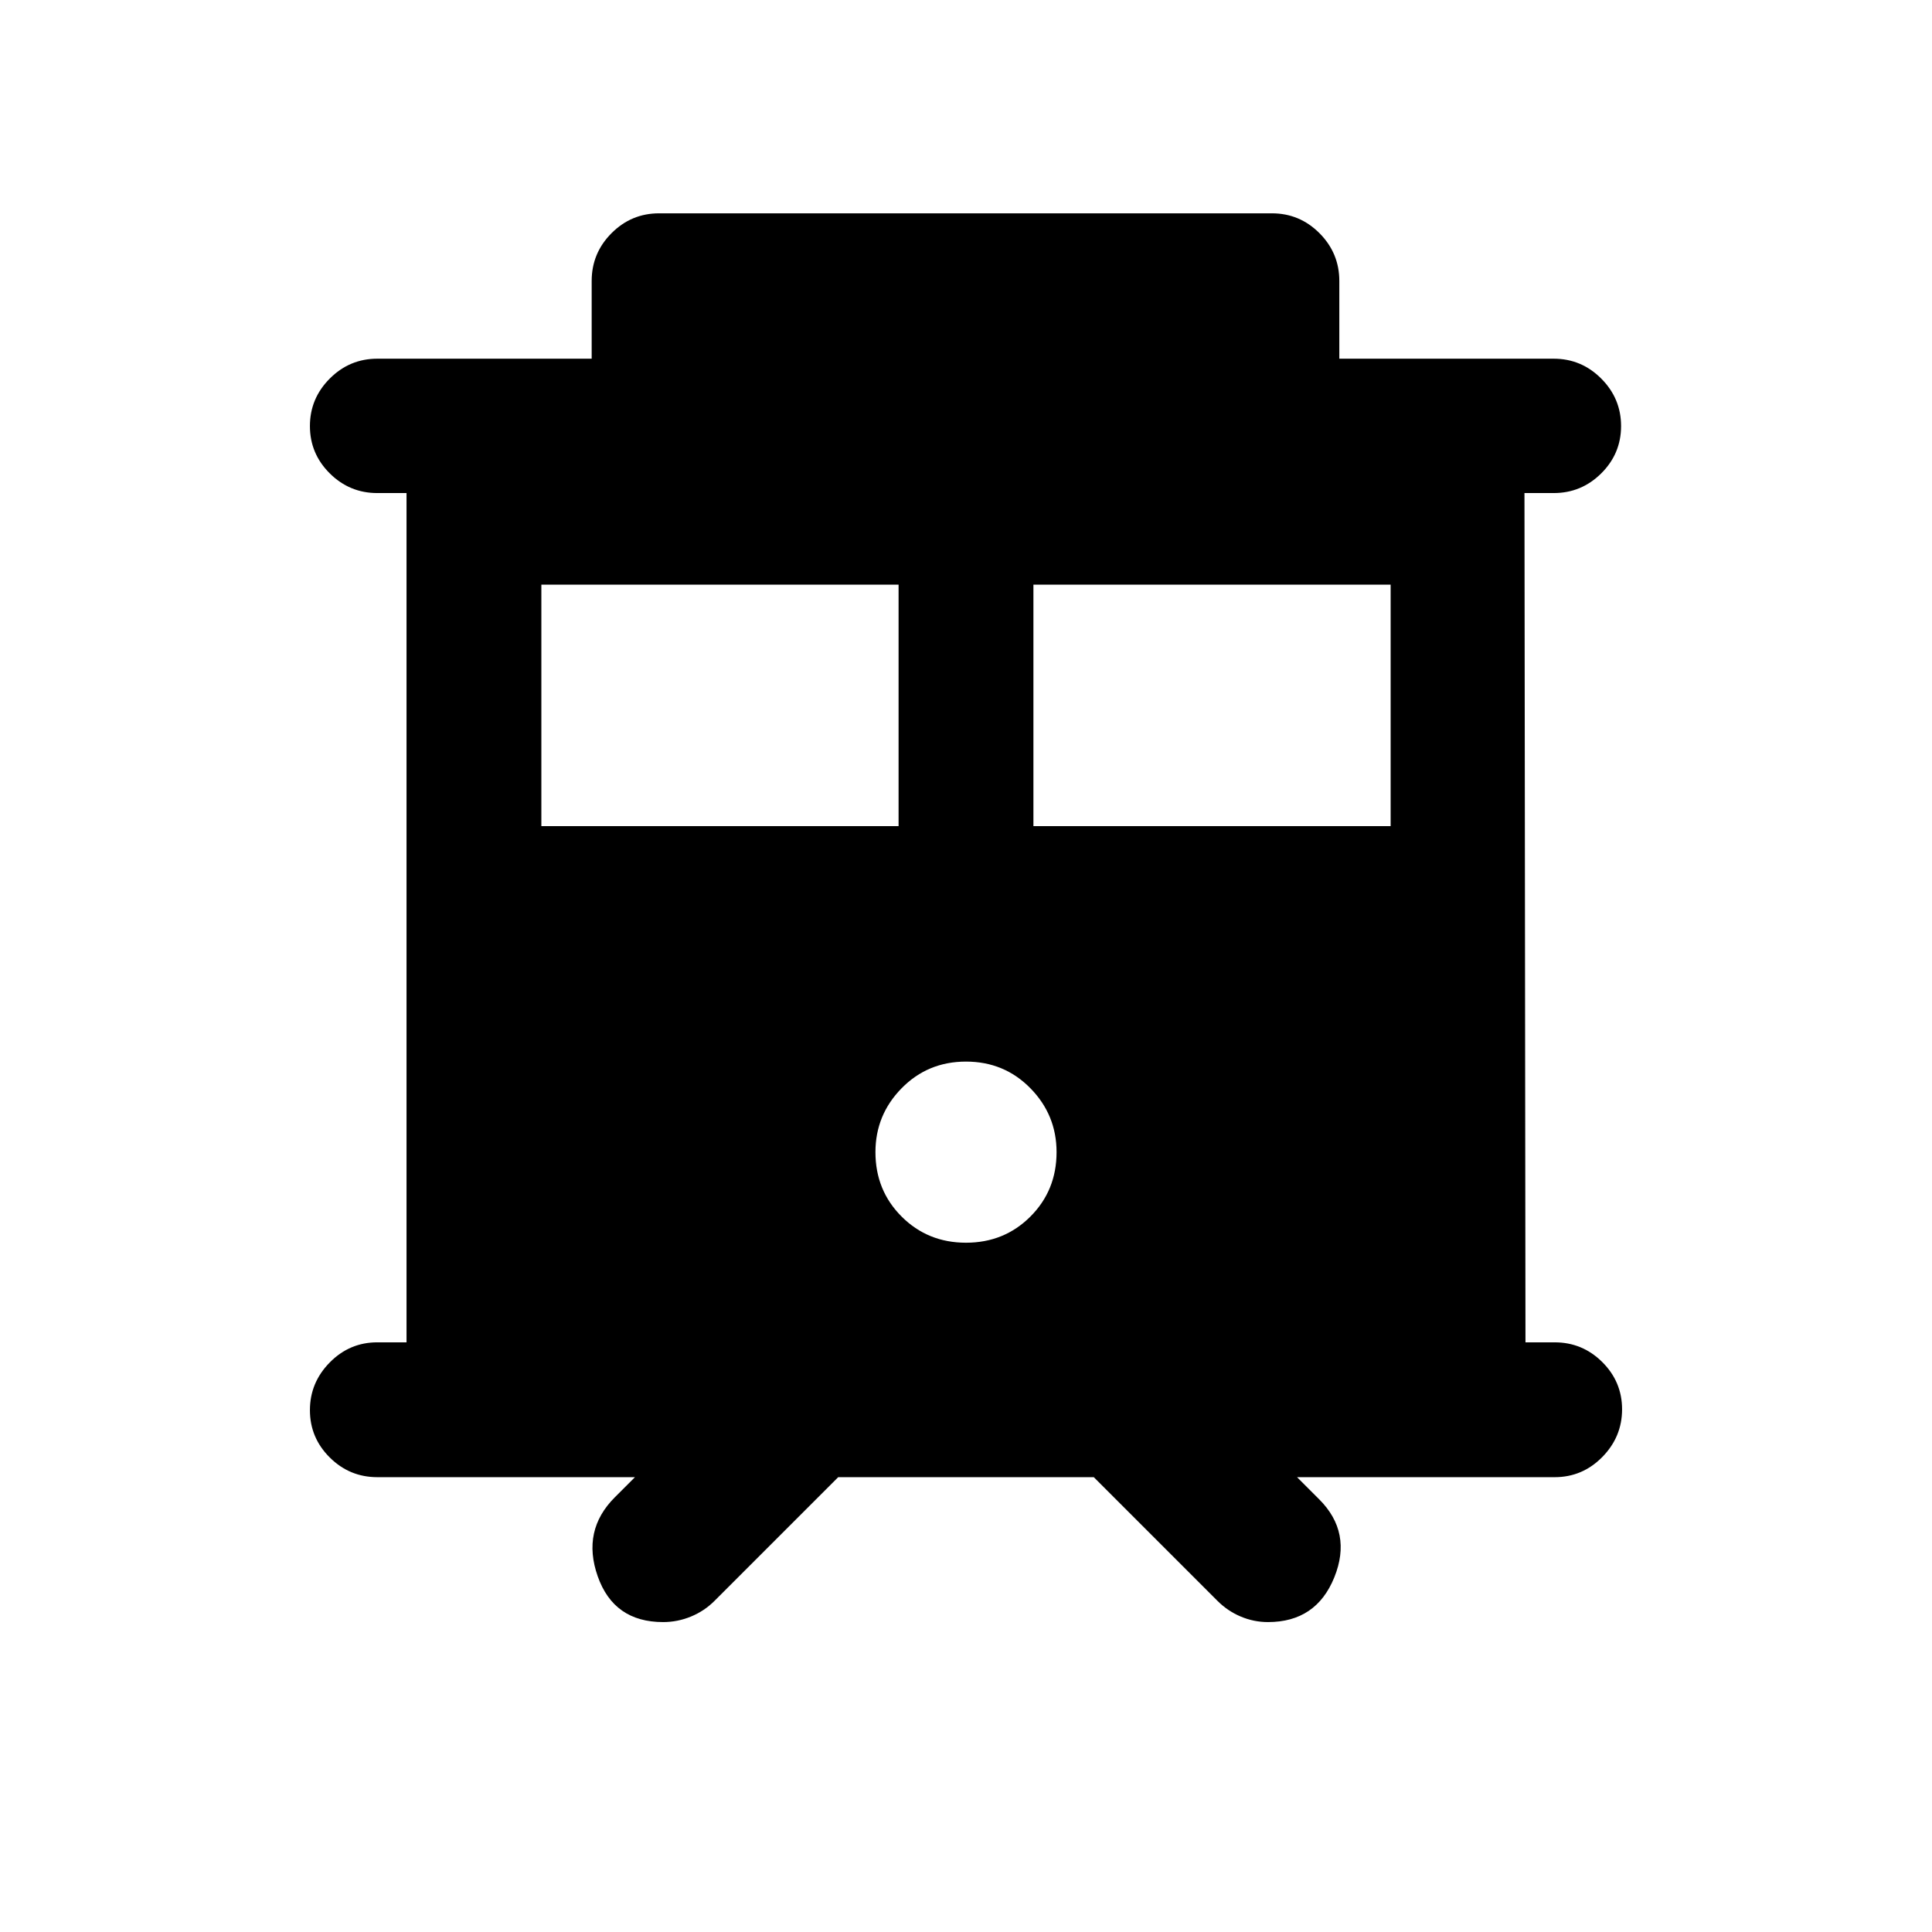 <svg xmlns="http://www.w3.org/2000/svg" height="20" viewBox="0 -960 960 960" width="20"><path d="M329.5-154q-24.5 0-32.5-22.75t8.5-39.25l10-10h-128q-13.8 0-23.65-9.79-9.85-9.79-9.85-23.5t9.85-23.71q9.85-10 23.65-10H202v-422h-14.5q-13.8 0-23.65-9.79-9.85-9.79-9.85-23.5t9.85-23.59q9.85-9.89 23.65-9.89H294v-38.61q0-13.85 9.85-23.74Q313.7-854 327.5-854H632q13.8 0 23.65 9.88 9.85 9.89 9.85 23.74v38.61H772q13.8 0 23.65 9.89 9.85 9.88 9.85 23.59 0 13.71-9.85 23.5T772-715h-14.5l.5 422h14.5q13.8 0 23.65 9.79 9.85 9.79 9.85 23.5T796.15-236q-9.85 10-23.65 10h-128l11 11q16.5 16.5 7.52 38.75Q654.03-154 630.07-154q-7.07 0-13.57-2.75T605-164.5L543.5-226h-127L355-164.5q-5 5-11.65 7.75T329.5-154Zm184-395.5H691v-120H513.5v120Zm-244.5 0h177.5v-120H269v120Zm211 207q19 0 32-13t13-32q0-18.5-13-31.75t-32-13.25q-19 0-32 13.25t-13 31.75q0 19 13 32t32 13Z"/></svg>